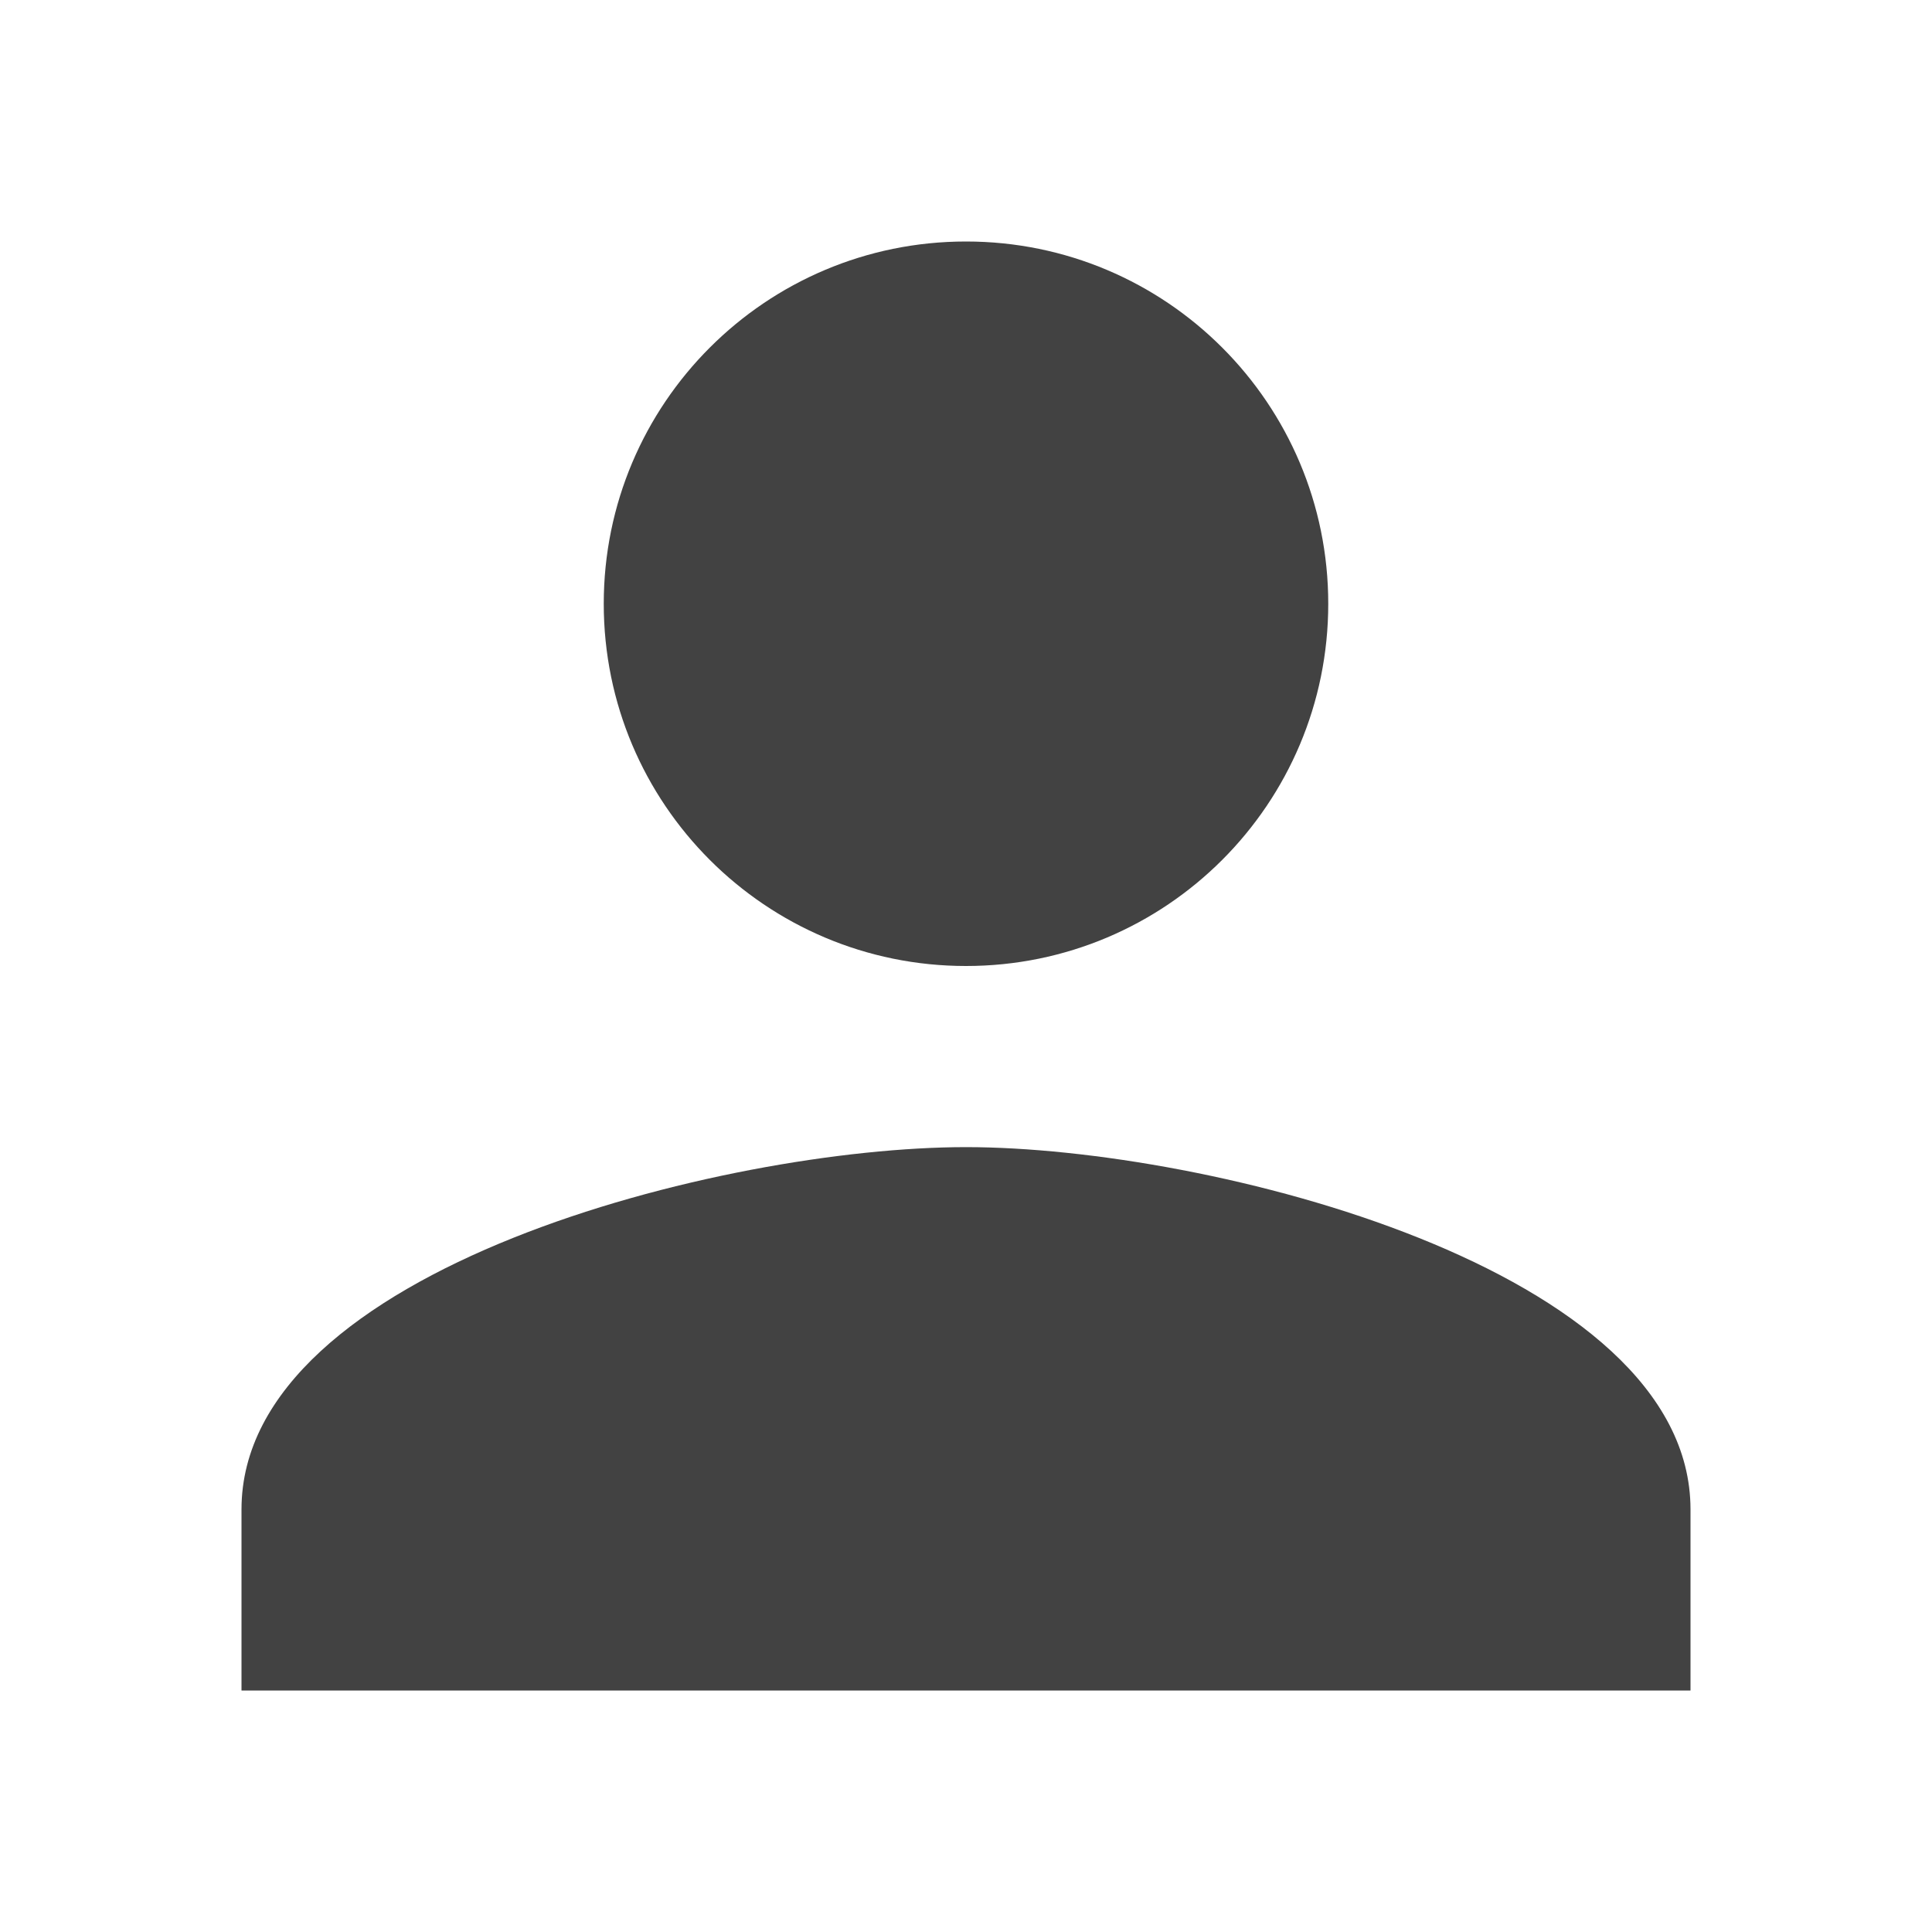 <svg width='32' height='32' viewBox='0 0 32 32' fill='none' xmlns='http://www.w3.org/2000/svg'>
  <path
    d='M16 16C19.315 16 22 13.315 22 10C22 6.685 19.315 4 16 4C12.685 4 10 6.685 10 10C10 13.315 12.685 16 16 16ZM16 19C11.995 19 4 21.01 4 25V28H28V25C28 21.01 20.005 19 16 19Z'
    fill='#424242' />
</svg>
